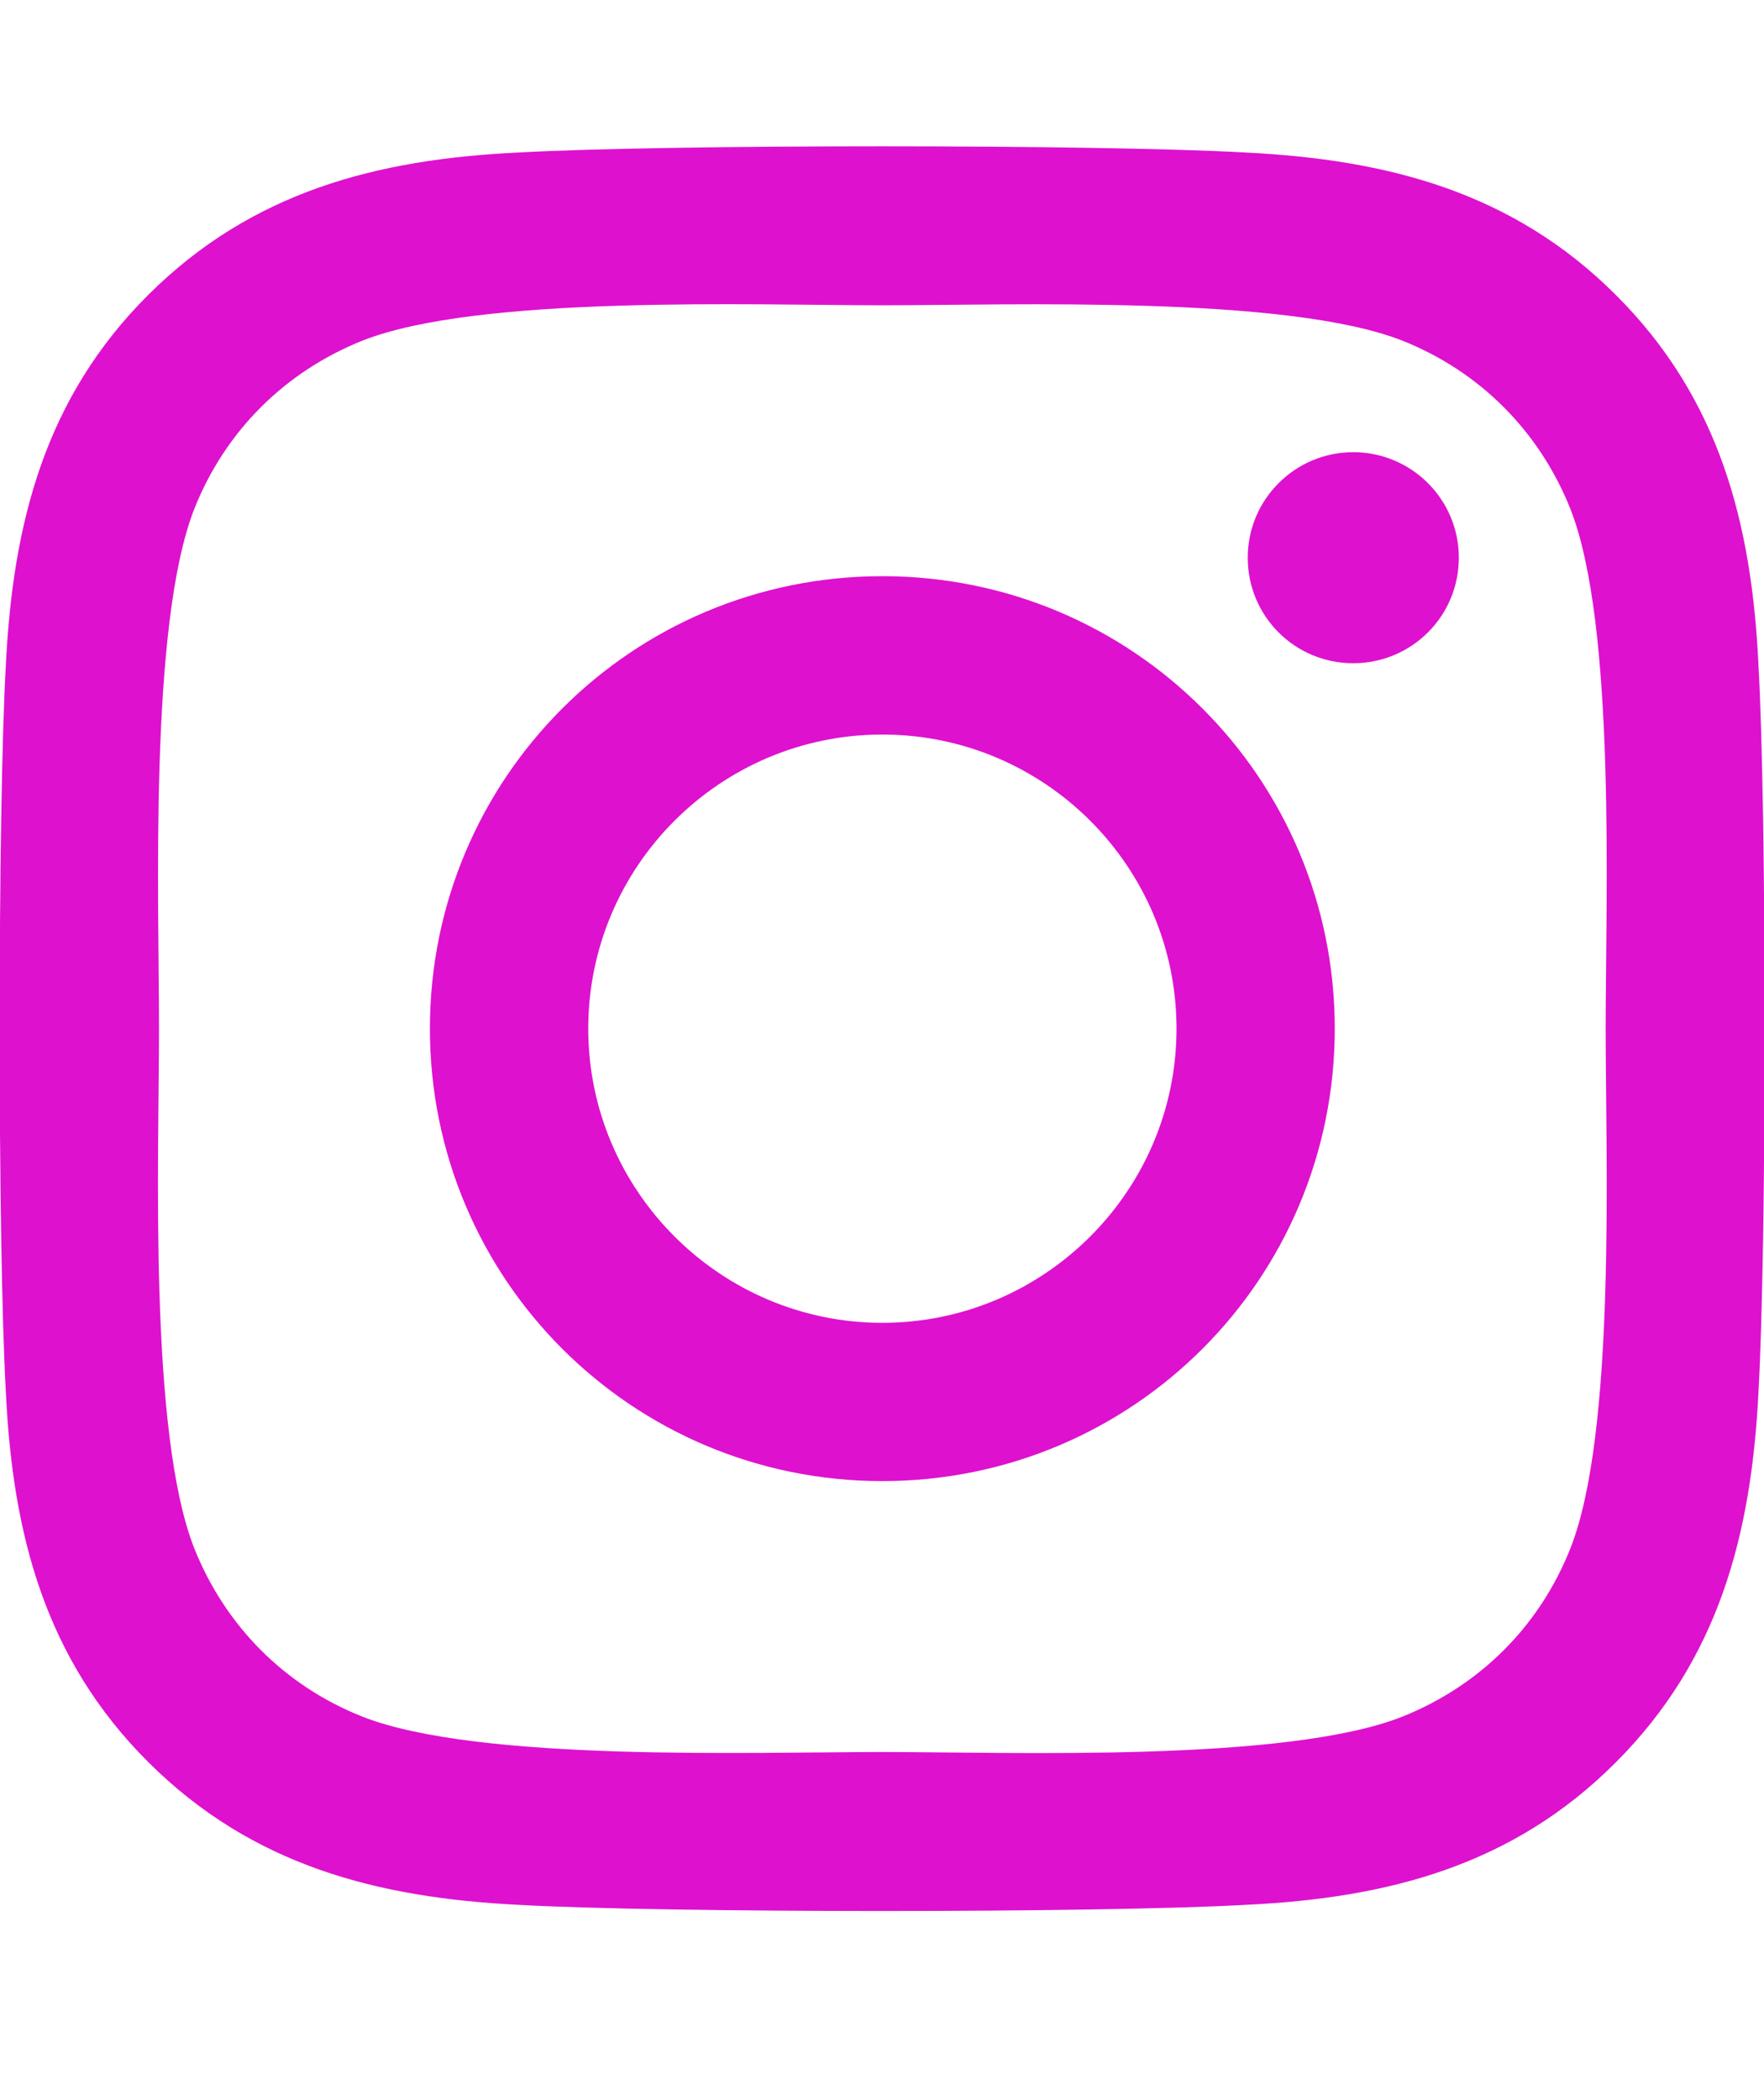 <svg width="21" height="25" viewBox="0 0 21 25" fill="none" xmlns="http://www.w3.org/2000/svg">
<g clip-path="url(#clip0_155_1999)">
<path d="M10.504 6.859C7.523 6.859 5.118 9.264 5.118 12.245C5.118 15.226 7.523 17.631 10.504 17.631C13.486 17.631 15.89 15.226 15.89 12.245C15.89 9.264 13.486 6.859 10.504 6.859ZM10.504 15.747C8.578 15.747 7.003 14.177 7.003 12.245C7.003 10.314 8.573 8.744 10.504 8.744C12.435 8.744 14.006 10.314 14.006 12.245C14.006 14.177 12.431 15.747 10.504 15.747ZM17.367 6.639C17.367 7.337 16.804 7.895 16.11 7.895C15.412 7.895 14.854 7.333 14.854 6.639C14.854 5.945 15.417 5.383 16.11 5.383C16.804 5.383 17.367 5.945 17.367 6.639ZM20.934 7.914C20.854 6.231 20.47 4.741 19.237 3.512C18.009 2.284 16.518 1.9 14.835 1.816C13.101 1.717 7.903 1.717 6.168 1.816C4.49 1.895 3 2.28 1.767 3.508C0.534 4.736 0.154 6.226 0.07 7.909C-0.029 9.644 -0.029 14.842 0.07 16.576C0.15 18.259 0.534 19.75 1.767 20.978C3 22.206 4.486 22.59 6.168 22.675C7.903 22.773 13.101 22.773 14.835 22.675C16.518 22.595 18.009 22.211 19.237 20.978C20.465 19.75 20.85 18.259 20.934 16.576C21.032 14.842 21.032 9.648 20.934 7.914ZM18.693 18.437C18.328 19.356 17.62 20.064 16.697 20.434C15.314 20.983 12.032 20.856 10.504 20.856C8.976 20.856 5.69 20.978 4.312 20.434C3.393 20.069 2.686 19.361 2.315 18.437C1.767 17.055 1.893 13.773 1.893 12.245C1.893 10.717 1.771 7.431 2.315 6.053C2.681 5.134 3.389 4.426 4.312 4.056C5.695 3.508 8.976 3.634 10.504 3.634C12.032 3.634 15.318 3.512 16.697 4.056C17.615 4.422 18.323 5.13 18.693 6.053C19.242 7.436 19.115 10.717 19.115 12.245C19.115 13.773 19.242 17.059 18.693 18.437Z" fill="#DE11CF"/>
</g>
<defs>
<clipPath id="clip0_155_1999">
<rect width="21" height="24" fill="white" transform="translate(0 0.25)"/>
</clipPath>
</defs>
</svg>
